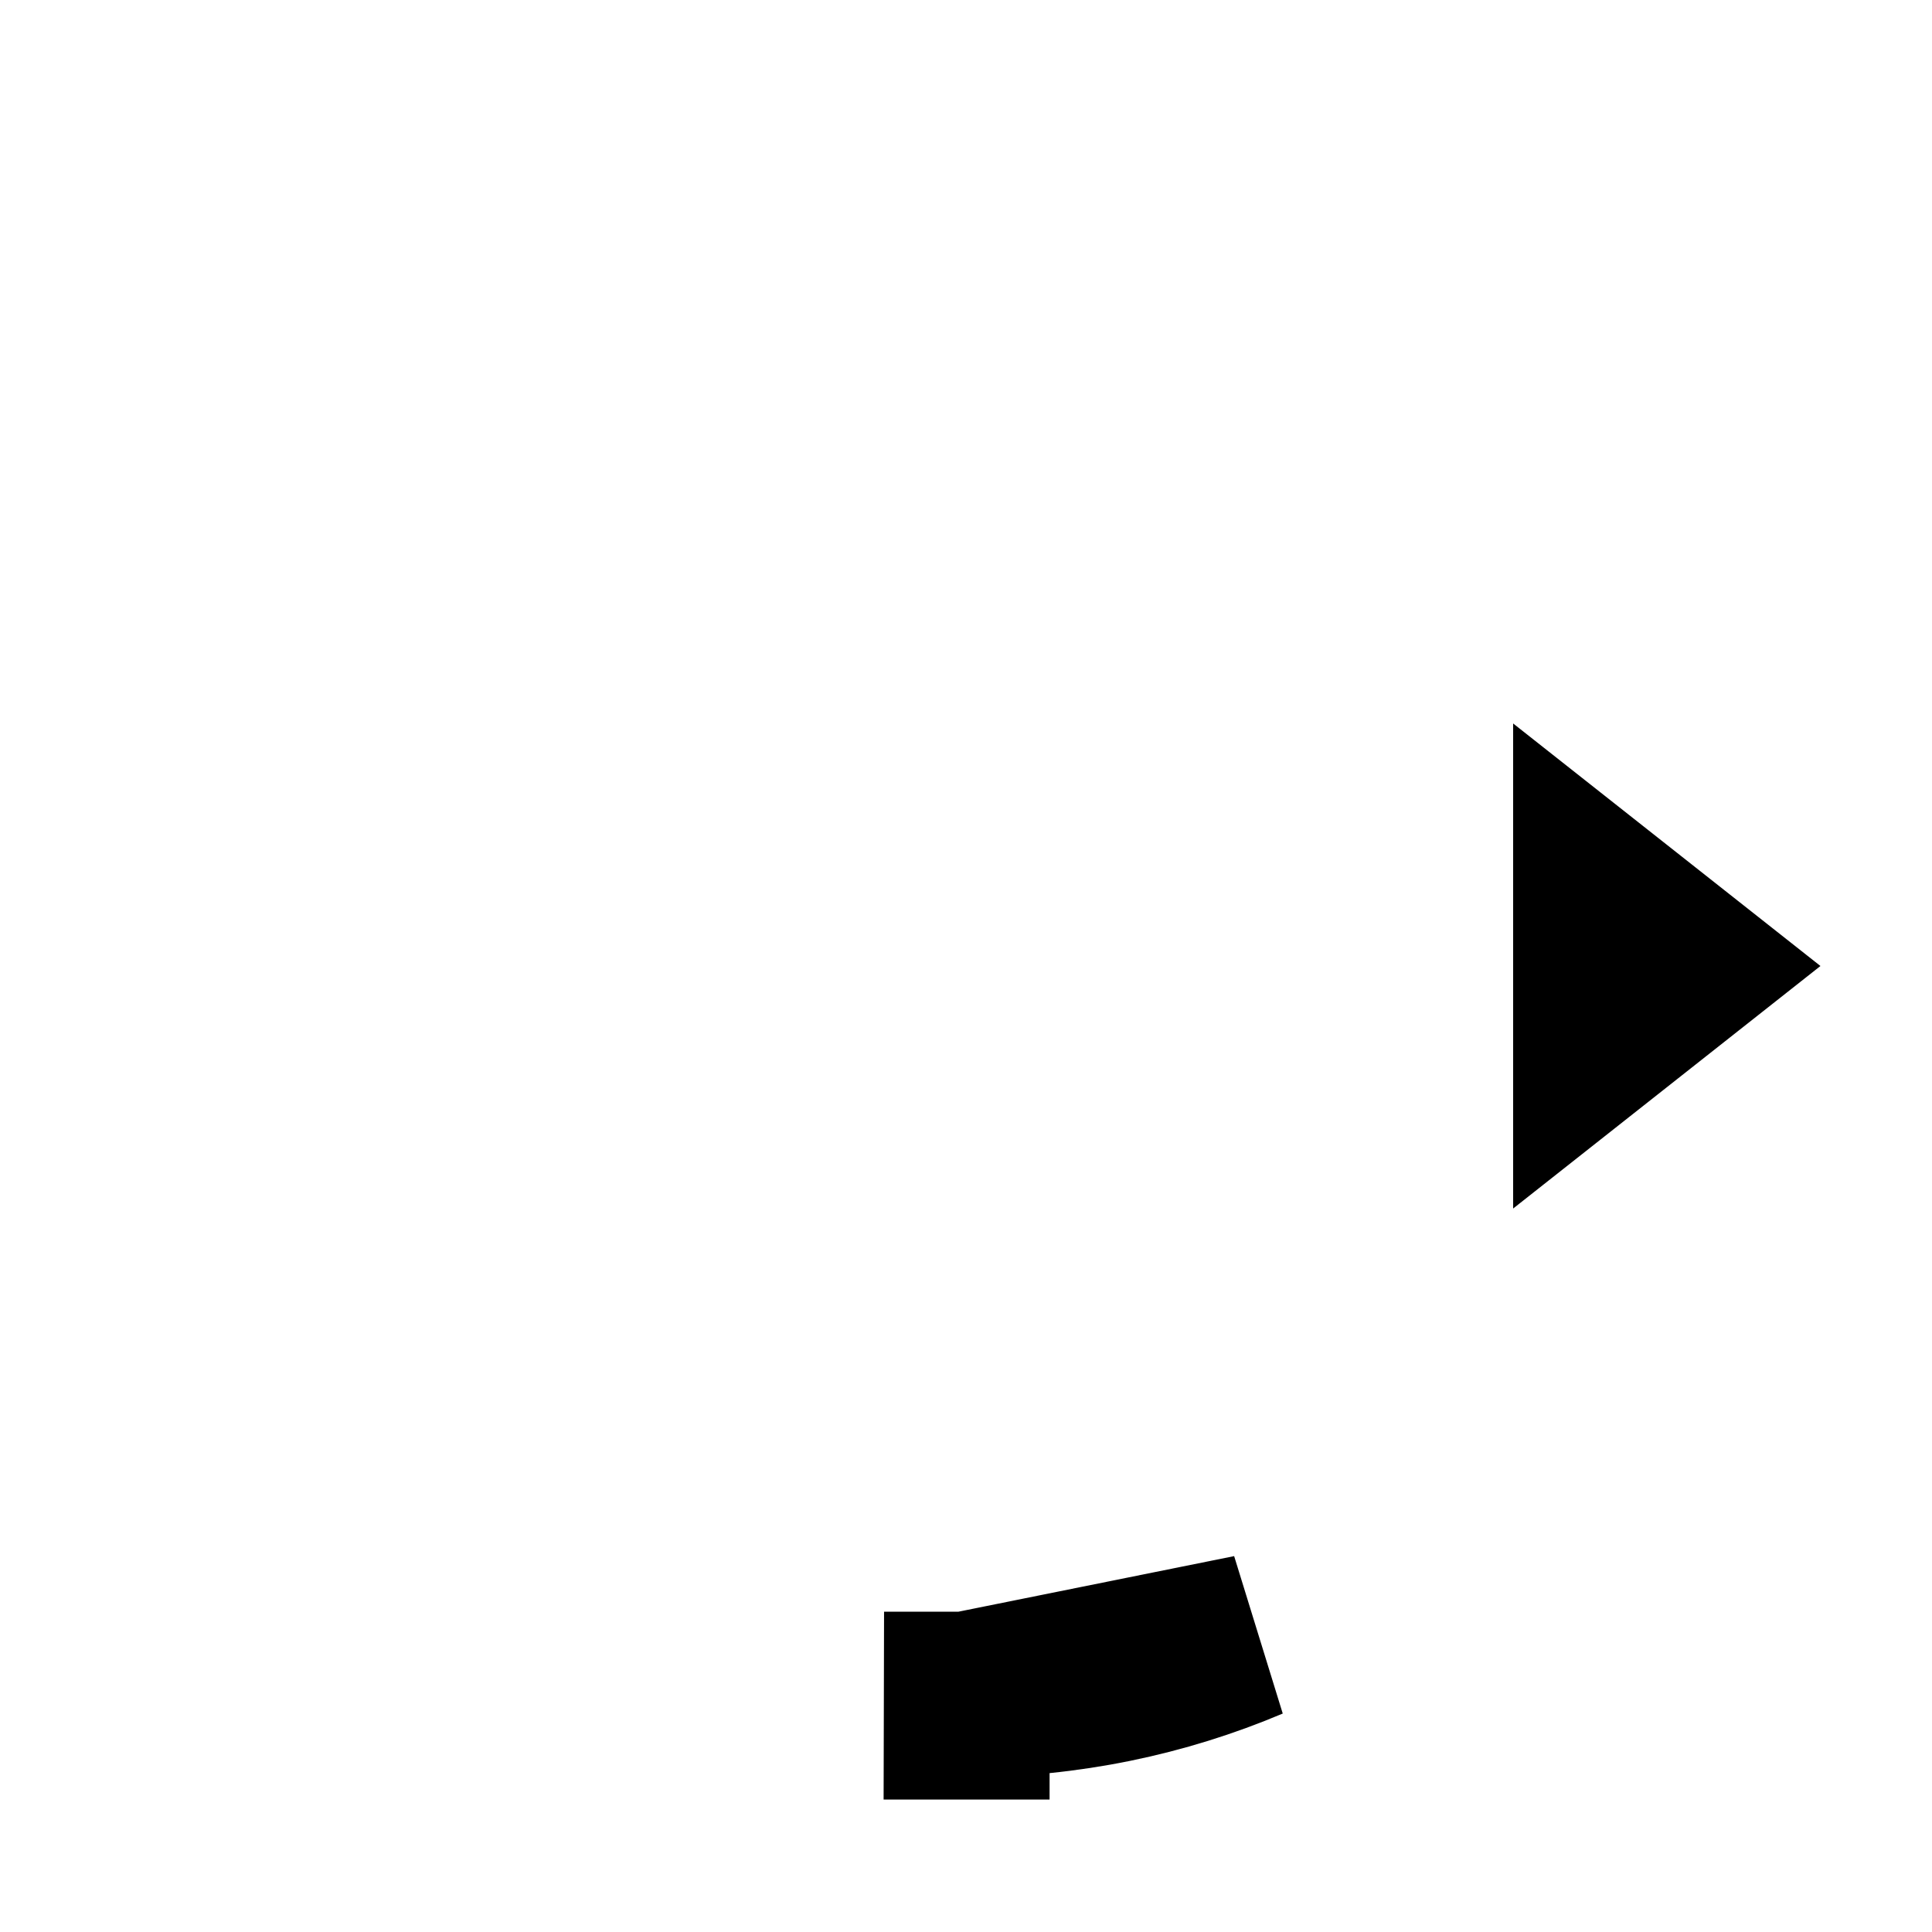 <svg width="35" height="35" viewBox="0 0 35 35" fill="none" xmlns="http://www.w3.org/2000/svg">
<path d="M17.514 30.697C17.513 30.697 17.512 30.697 17.512 30.697L17.511 31.1C17.512 31.1 17.512 31.1 17.512 31.1H17.514V30.697ZM17.514 30.697C19.337 30.697 21.074 30.329 22.654 29.661L17.514 30.697ZM28.912 17.77V17.23V16.27V16.201L30.558 17.5L28.912 18.799V18.73V17.77Z" fill="black" stroke="black" stroke-width="3"/>
</svg>
